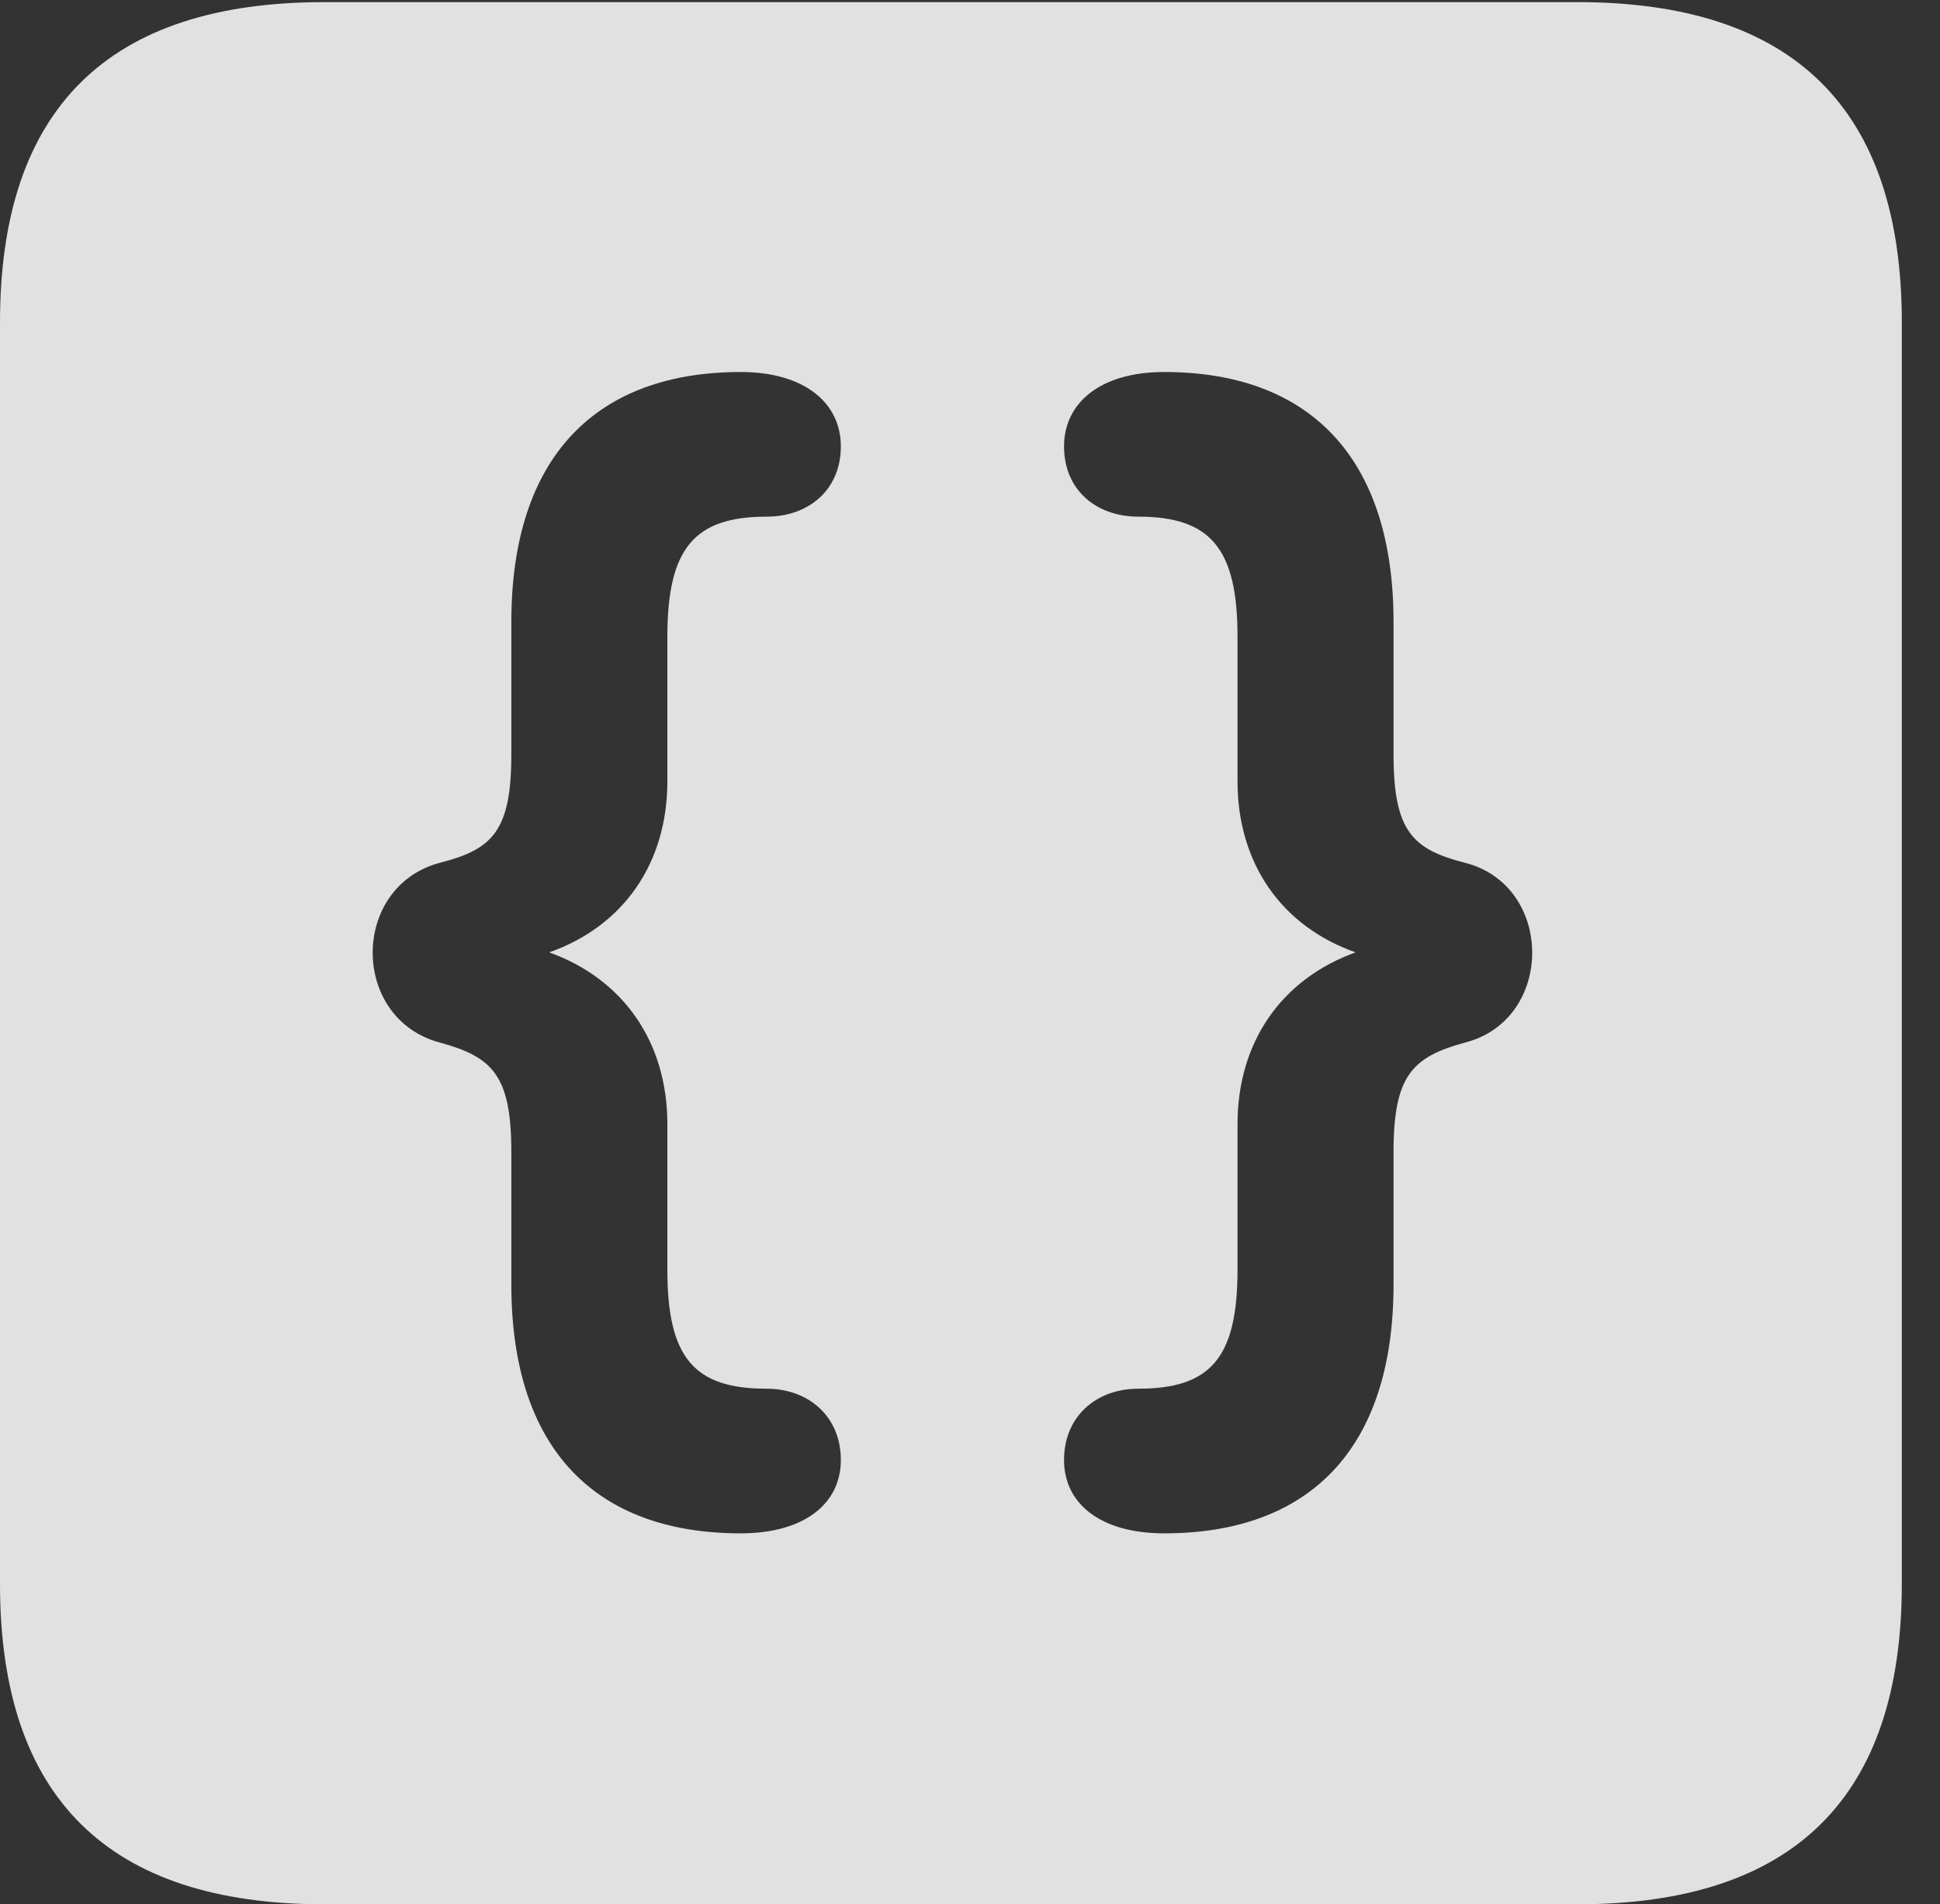 <?xml version="1.0" encoding="UTF-8"?>
<!--Generator: Apple Native CoreSVG 232.5-->
<!DOCTYPE svg
PUBLIC "-//W3C//DTD SVG 1.1//EN"
       "http://www.w3.org/Graphics/SVG/1.1/DTD/svg11.dtd">
<svg version="1.1" xmlns="http://www.w3.org/2000/svg" xmlns:xlink="http://www.w3.org/1999/xlink" width="18.34" height="17.998">
 <rect width="100%" height="100%" fill="#333333" stroke="none"/>
 <g>
  <rect height="17.998" opacity="0" width="18.34" x="0" y="0"/>
  <path d="M17.979 3.047L17.979 14.971C17.979 16.982 16.963 17.998 14.912 17.998L3.066 17.998C1.025 17.998 0 16.992 0 14.971L0 3.047C0 1.025 1.025 0.02 3.066 0.02L14.912 0.02C16.963 0.02 17.979 1.035 17.979 3.047ZM4.834 5.879L4.834 7.129C4.834 7.852 4.658 8.027 4.16 8.154C3.311 8.379 3.311 9.629 4.16 9.854C4.658 9.99 4.834 10.166 4.834 10.889L4.834 12.139C4.834 13.711 5.645 14.492 7.002 14.492C7.607 14.492 7.949 14.209 7.949 13.799C7.949 13.389 7.646 13.125 7.246 13.125C6.562 13.125 6.309 12.832 6.309 12.002L6.309 10.625C6.309 9.848 5.893 9.254 5.192 9.001C5.893 8.754 6.309 8.16 6.309 7.383L6.309 6.016C6.309 5.186 6.562 4.883 7.246 4.883C7.646 4.883 7.949 4.629 7.949 4.219C7.949 3.809 7.607 3.516 7.002 3.516C5.645 3.516 4.834 4.307 4.834 5.879ZM10.059 4.219C10.059 4.629 10.361 4.883 10.762 4.883C11.445 4.883 11.699 5.186 11.699 6.016L11.699 7.383C11.699 8.16 12.115 8.754 12.815 9.001C12.115 9.254 11.699 9.848 11.699 10.625L11.699 12.002C11.699 12.832 11.445 13.125 10.762 13.125C10.361 13.125 10.059 13.389 10.059 13.799C10.059 14.209 10.4 14.492 11.006 14.492C12.363 14.492 13.174 13.711 13.174 12.139L13.174 10.889C13.174 10.166 13.35 9.99 13.848 9.854C14.697 9.639 14.697 8.369 13.848 8.154C13.35 8.027 13.174 7.852 13.174 7.129L13.174 5.879C13.174 4.307 12.363 3.516 11.006 3.516C10.4 3.516 10.059 3.809 10.059 4.219Z" fill="#ffffff" fill-opacity="0.85"/>
 </g>
</svg>
